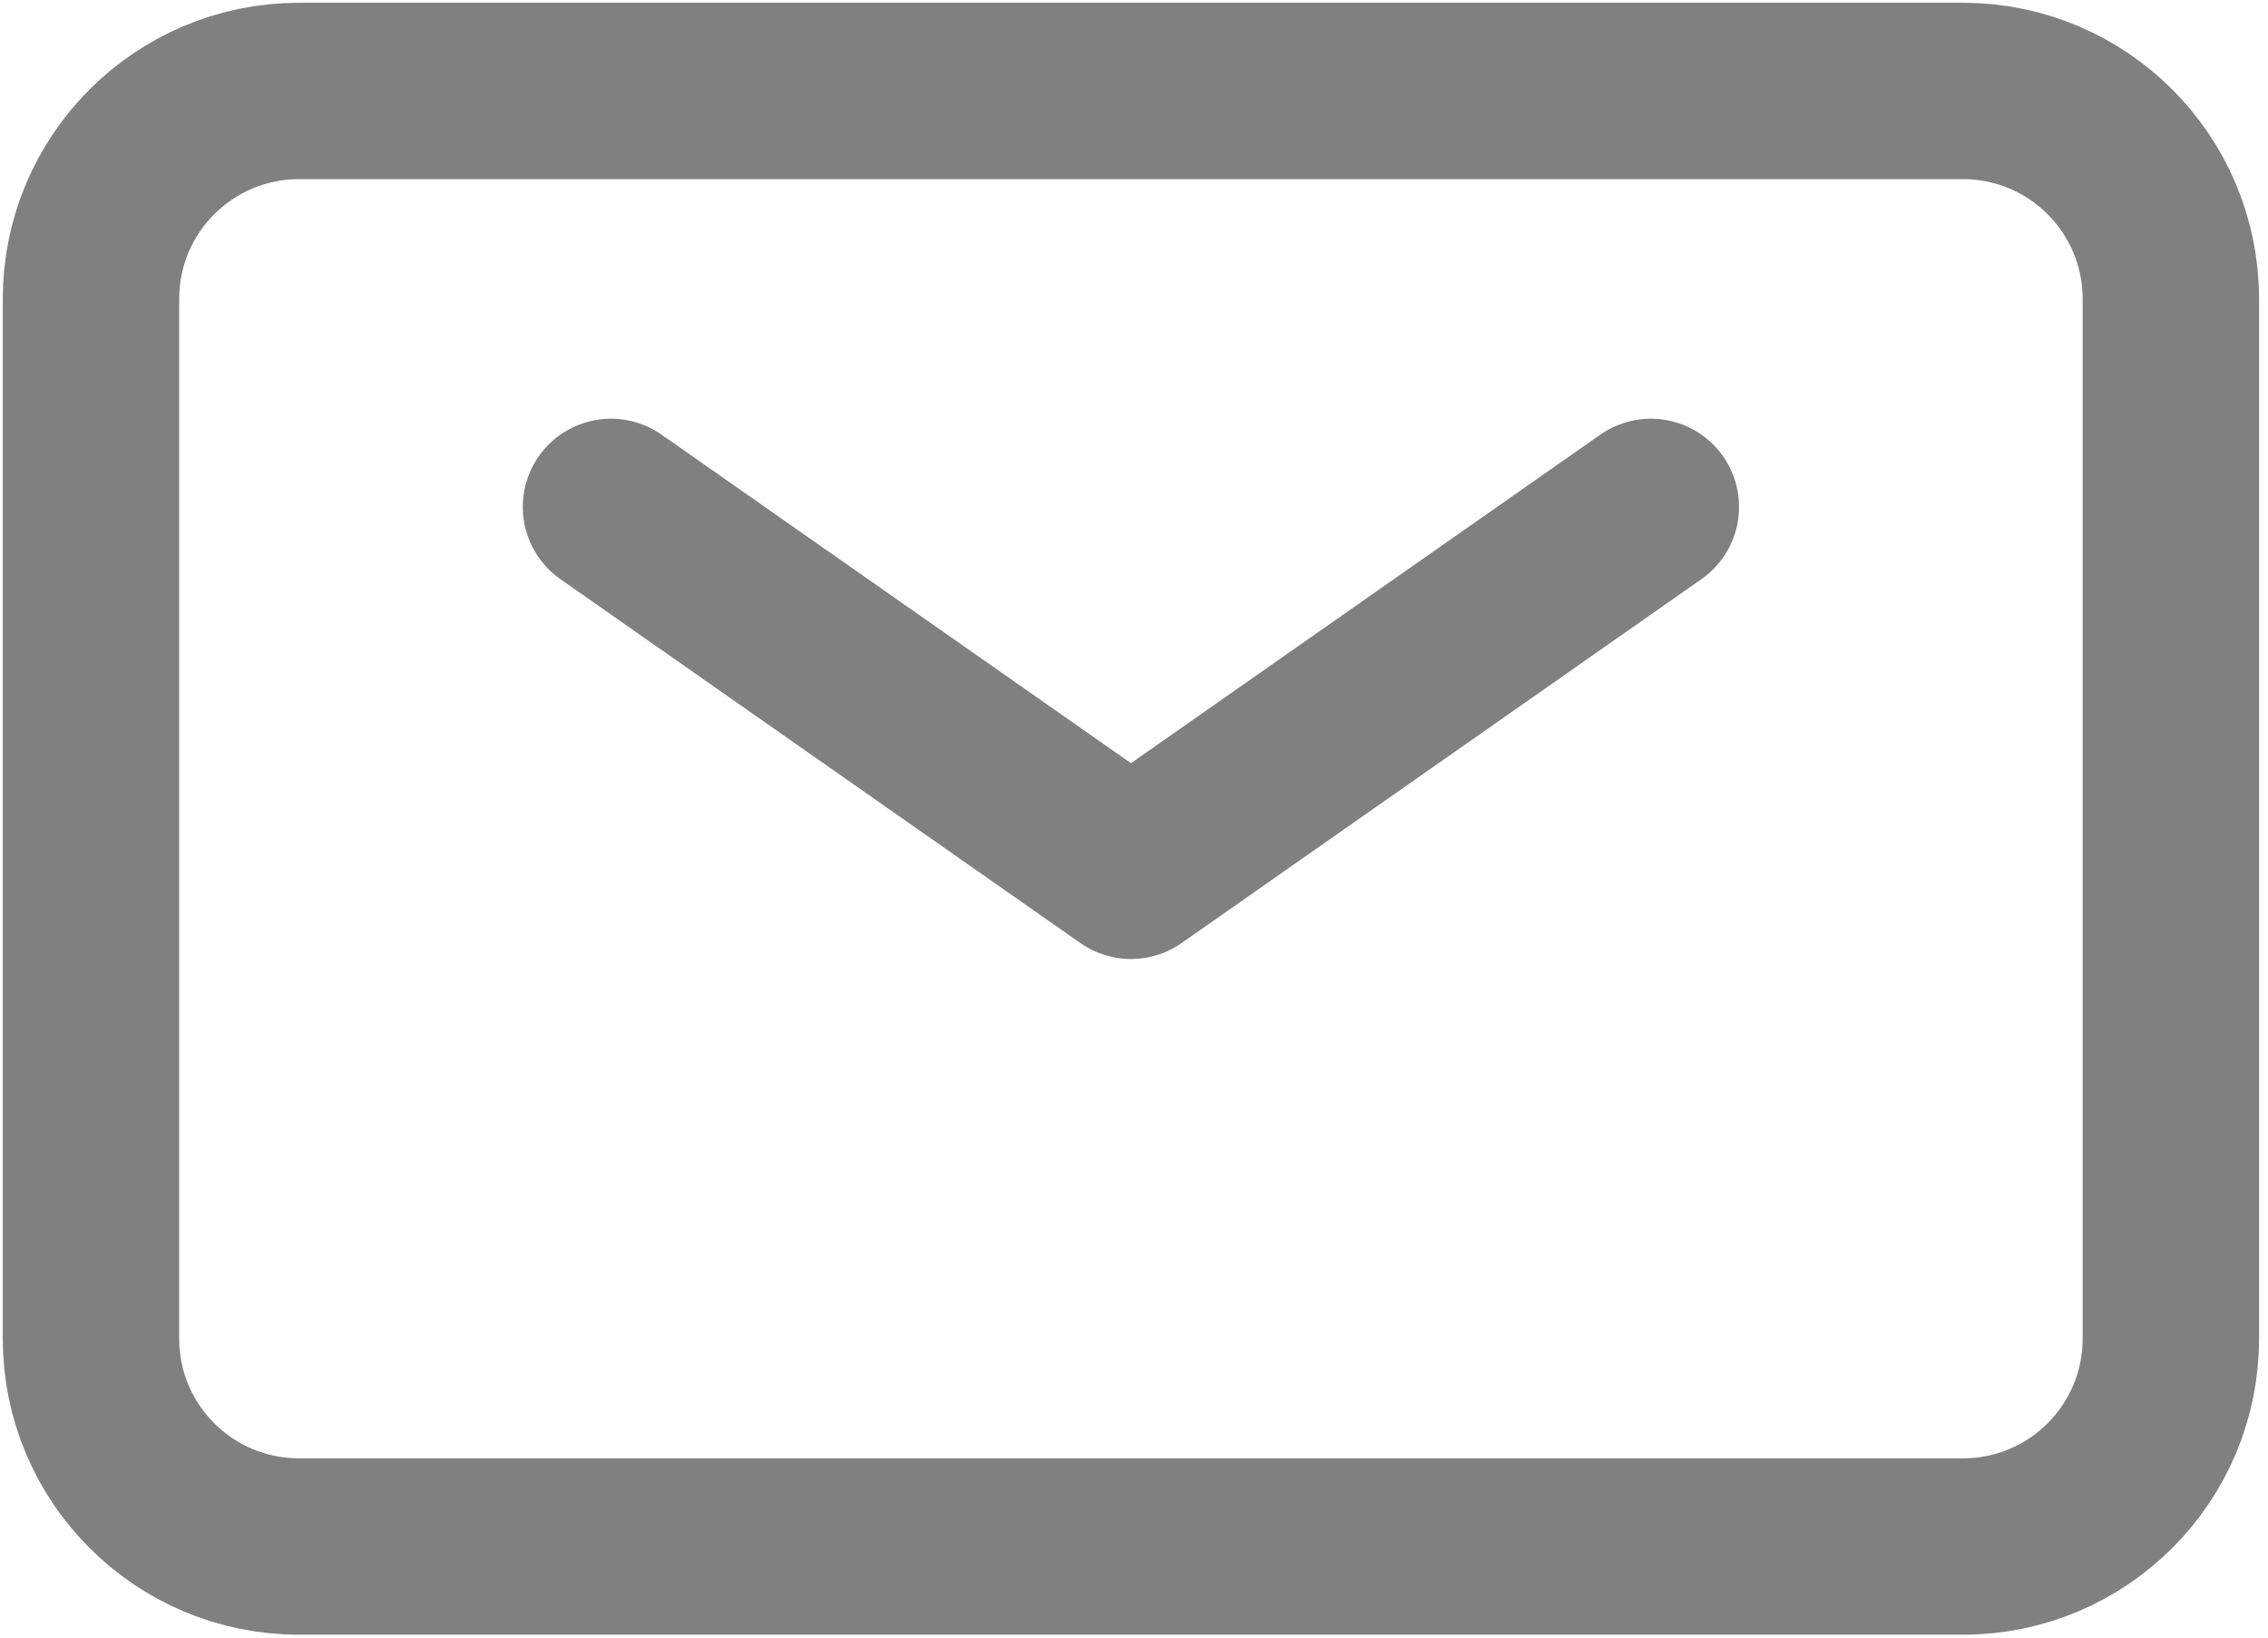 <svg width="18" height="13" viewBox="0 0 18 13" fill="none" xmlns="http://www.w3.org/2000/svg">
<path d="M4.849 4.024L8.976 6.913L13.102 4.024" stroke="#808080" stroke-width="1.4" stroke-linecap="round" stroke-linejoin="round"/>
<path d="M0.722 10.627V2.373C0.722 1.461 1.461 0.722 2.373 0.722H15.579C16.49 0.722 17.229 1.461 17.229 2.373V10.627C17.229 11.538 16.49 12.277 15.579 12.277H2.373C1.461 12.277 0.722 11.538 0.722 10.627Z" stroke="#808080" stroke-width="1.4"/>
</svg>
